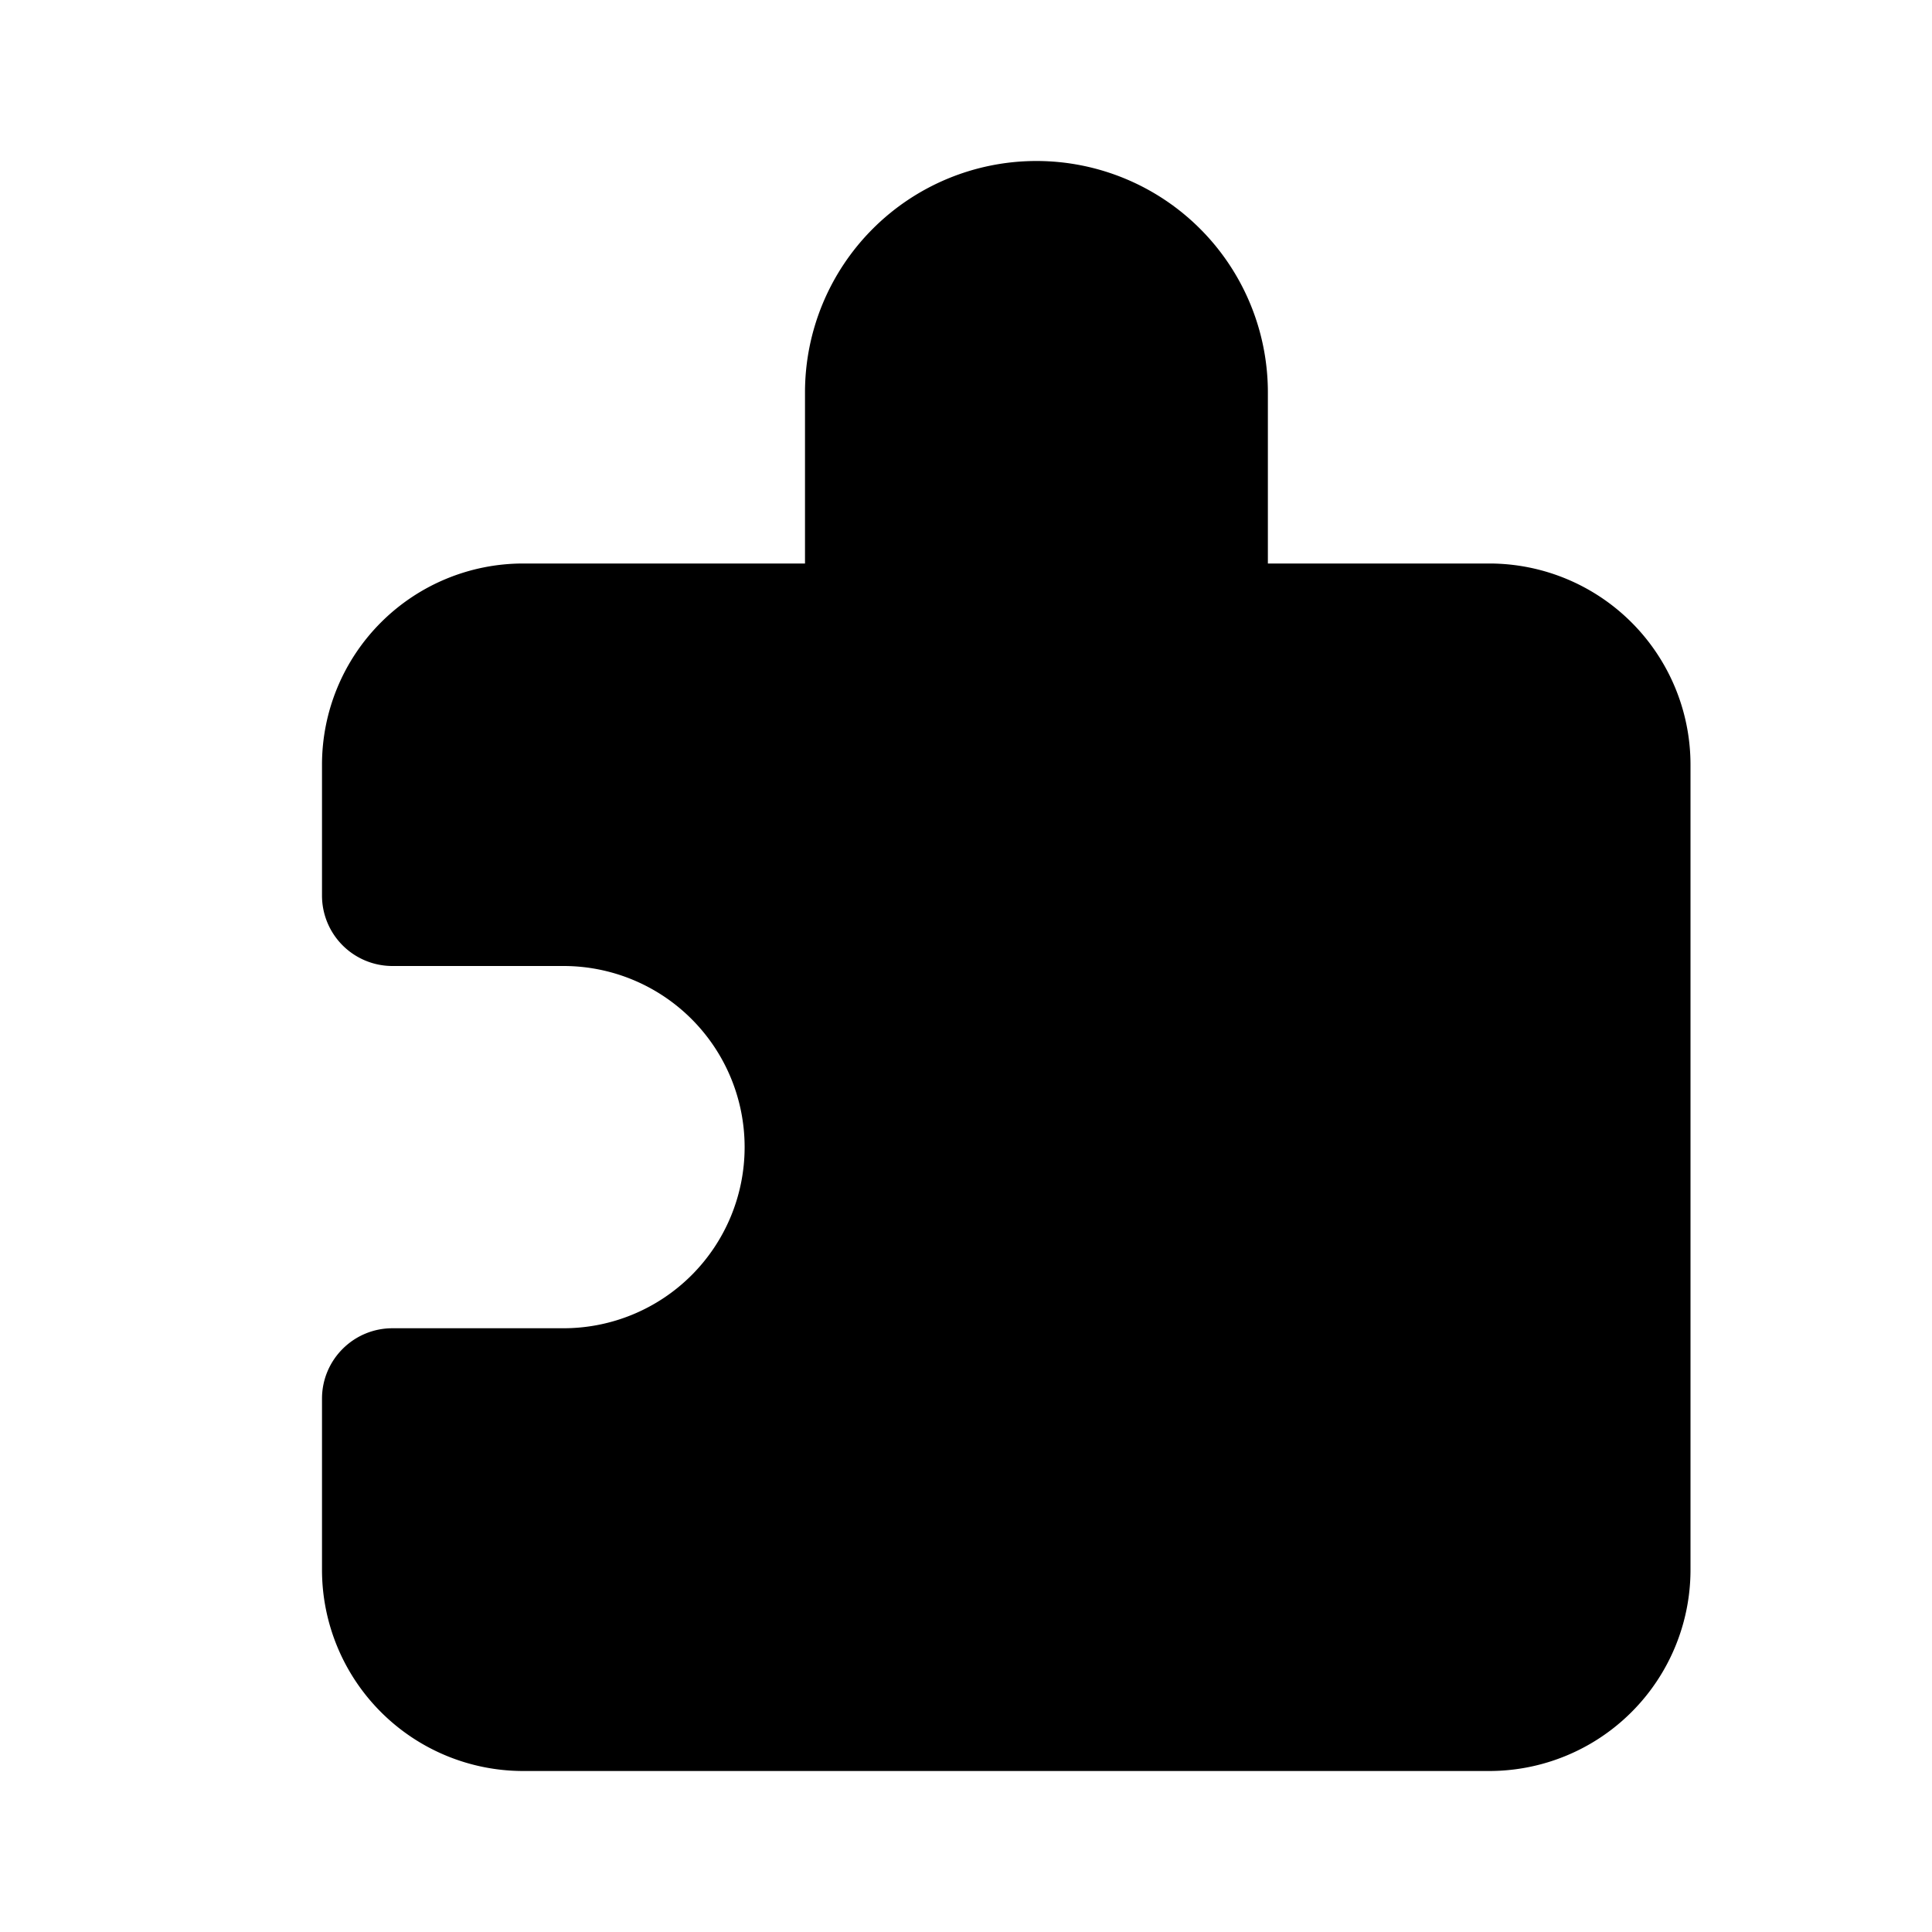 <!-- This Source Code Form is subject to the terms of the Mozilla Public
   - License, v. 2.0. If a copy of the MPL was not distributed with this
   - file, You can obtain one at http://mozilla.org/MPL/2.0/. -->
<svg width="24" height="24" fill="none" xmlns="http://www.w3.org/2000/svg"><path d="M18.5 22h-12A2.5 2.5 0 0 1 4 19.5v-2.125c0-.483.392-.875.875-.875H7A2.25 2.25 0 1 0 7 12H4.875A.875.875 0 0 1 4 11.125V9.5A2.5 2.5 0 0 1 6.5 7H10V4.875a2.875 2.875 0 1 1 5.75 0V7h2.75A2.5 2.5 0 0 1 21 9.5v10a2.5 2.5 0 0 1-2.5 2.5z" fill="#000" /></svg>
